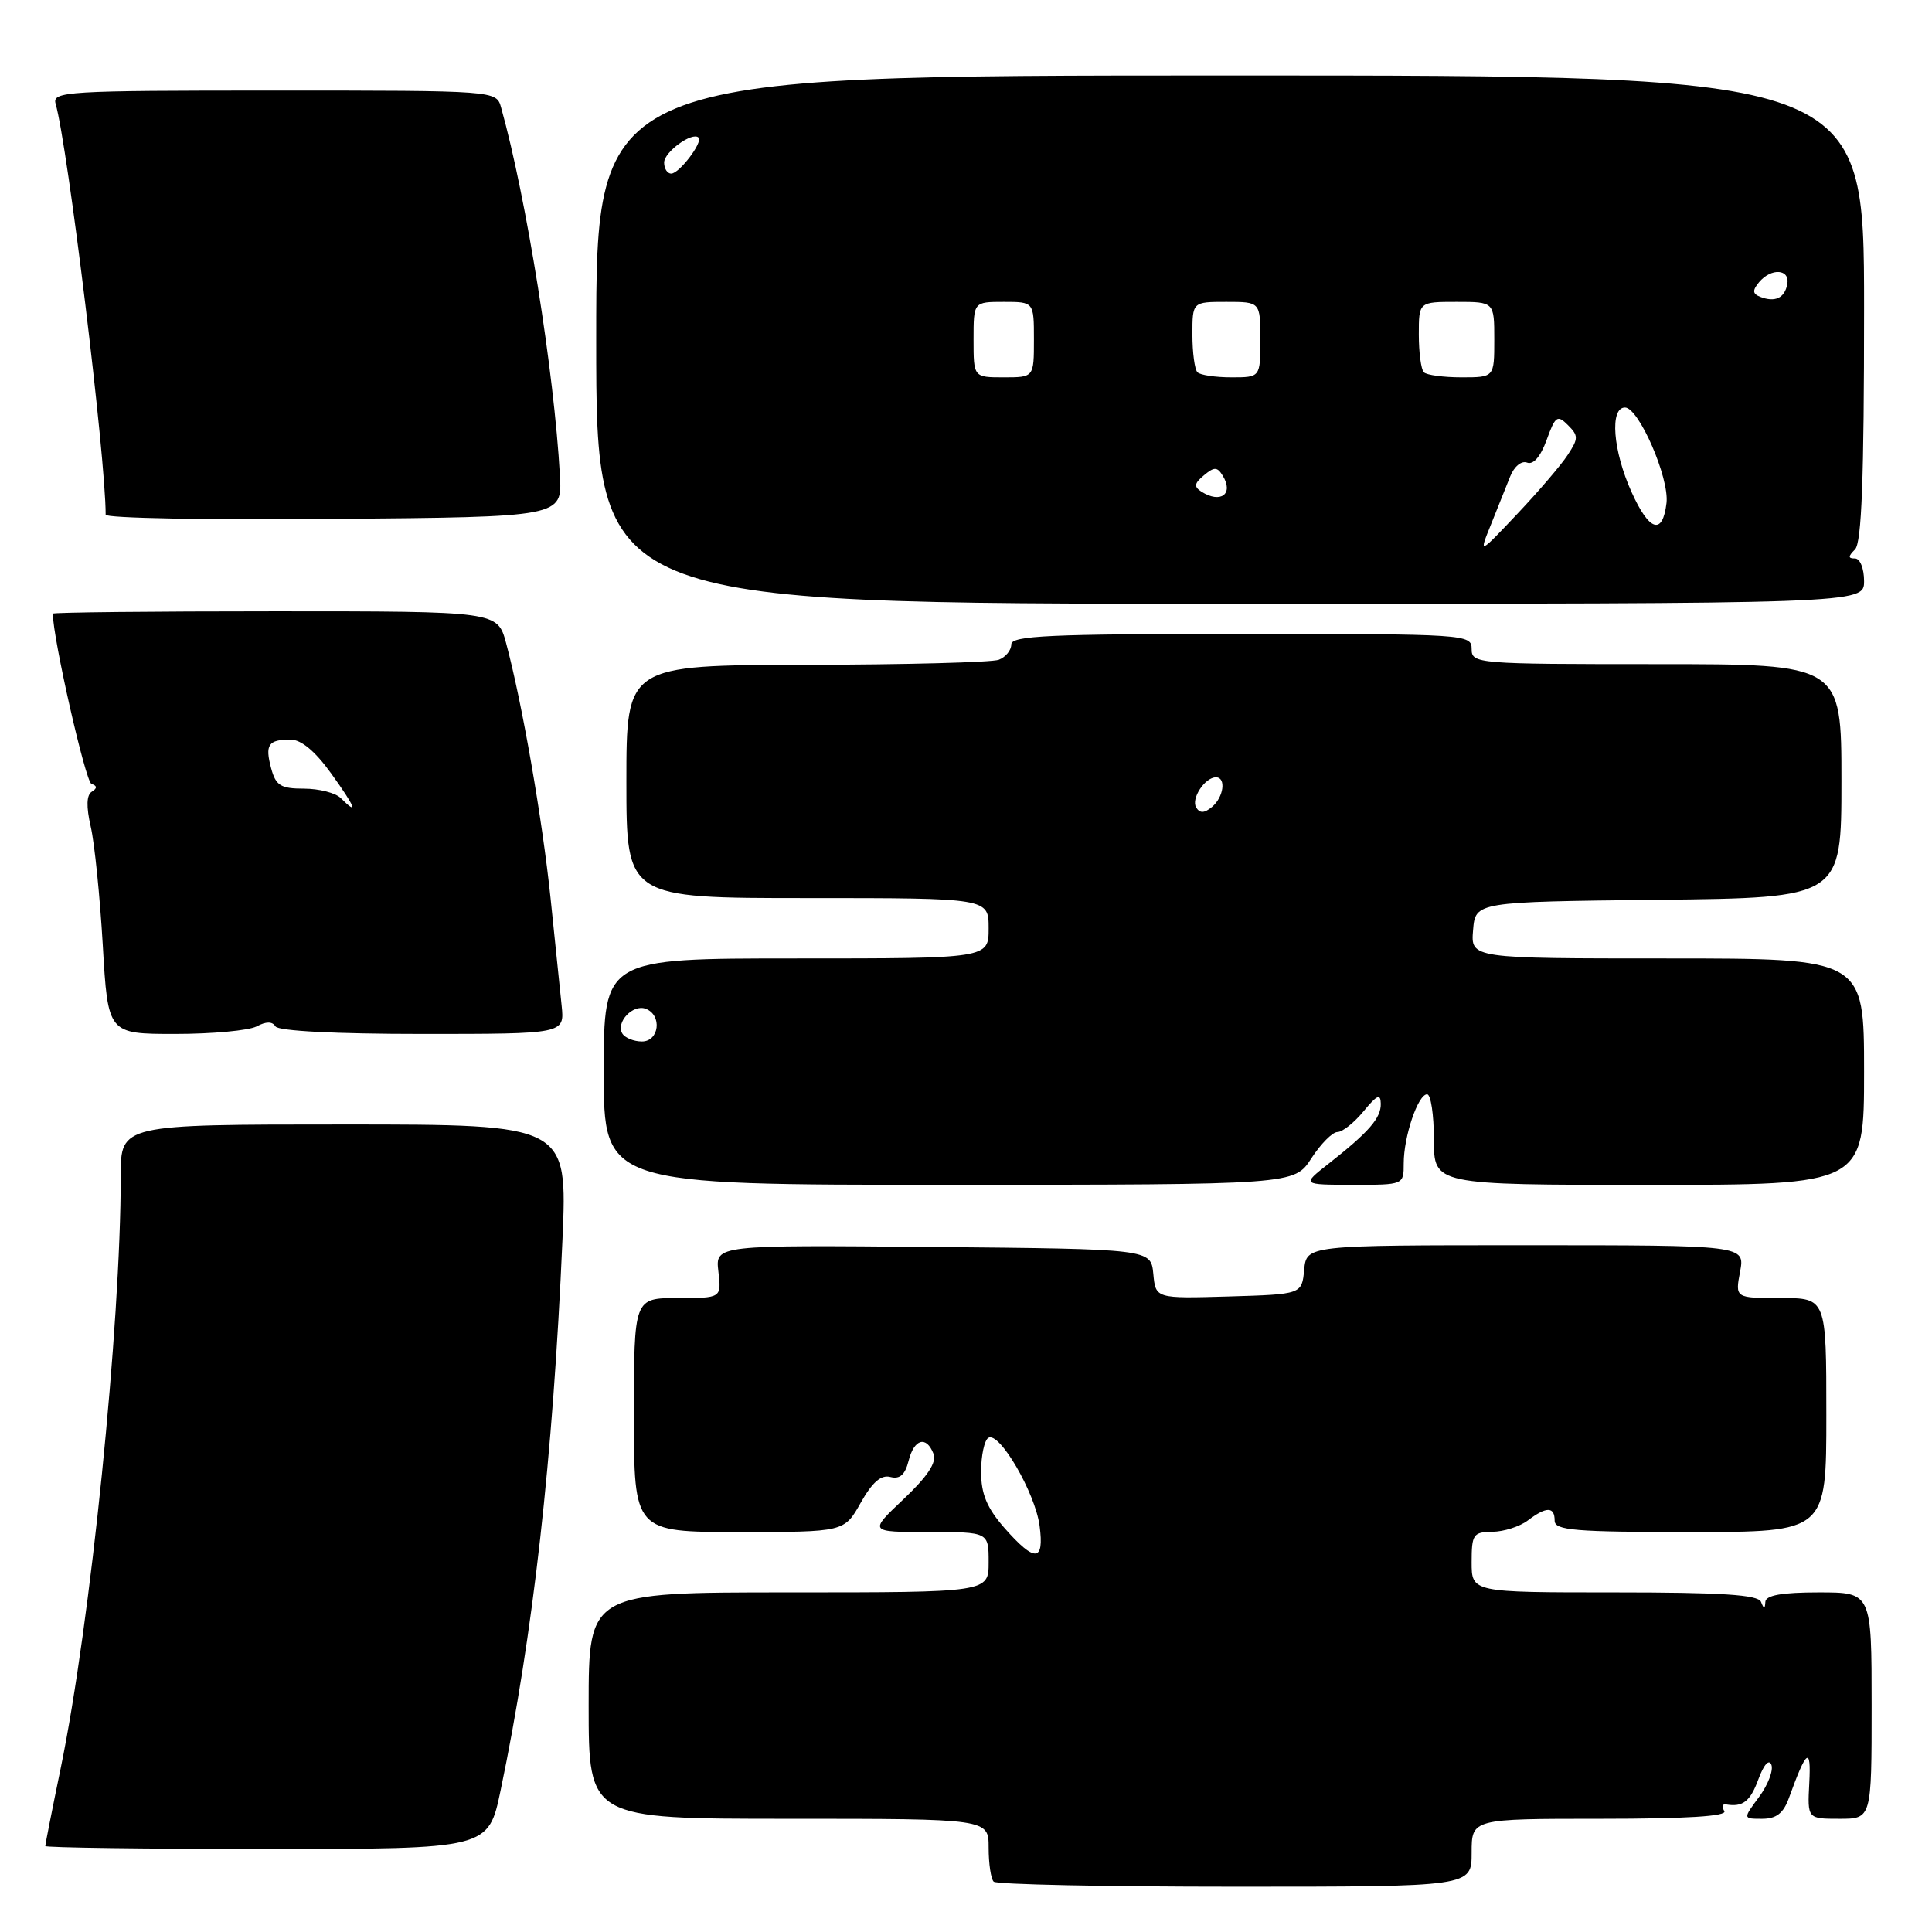 <?xml version="1.0" encoding="UTF-8" standalone="no"?>
<!DOCTYPE svg PUBLIC "-//W3C//DTD SVG 1.1//EN" "http://www.w3.org/Graphics/SVG/1.1/DTD/svg11.dtd" >
<svg xmlns="http://www.w3.org/2000/svg" xmlns:xlink="http://www.w3.org/1999/xlink" version="1.1" viewBox="0 0 256 256">
 <g >
 <path fill="currentColor"
d=" M 195.00 245.50 C 195.00 241.00 195.00 241.00 212.06 241.00 C 223.45 241.00 228.91 240.66 228.48 239.98 C 228.14 239.41 228.22 239.01 228.68 239.09 C 230.92 239.48 231.91 238.73 233.00 235.75 C 233.72 233.80 234.41 233.04 234.72 233.85 C 235.00 234.59 234.27 236.50 233.09 238.10 C 230.94 241.00 230.94 241.00 233.49 241.00 C 235.37 241.00 236.31 240.27 237.04 238.25 C 239.37 231.80 240.00 231.32 239.74 236.25 C 239.49 241.00 239.49 241.00 243.74 241.00 C 248.00 241.00 248.00 241.00 248.00 226.00 C 248.00 211.00 248.00 211.00 241.00 211.00 C 236.11 211.00 233.98 211.38 233.92 212.25 C 233.86 213.25 233.74 213.25 233.34 212.25 C 232.96 211.31 228.11 211.00 213.92 211.00 C 195.00 211.00 195.00 211.00 195.00 207.00 C 195.00 203.31 195.21 203.00 197.75 202.97 C 199.26 202.95 201.37 202.28 202.44 201.47 C 204.91 199.60 206.00 199.61 206.00 201.50 C 206.00 202.78 208.67 203.00 224.00 203.00 C 242.00 203.00 242.00 203.00 242.00 187.50 C 242.00 172.00 242.00 172.00 235.95 172.00 C 229.91 172.00 229.91 172.00 230.57 168.50 C 231.22 165.00 231.22 165.00 202.17 165.00 C 173.13 165.00 173.13 165.00 172.81 168.25 C 172.50 171.50 172.50 171.50 162.82 171.79 C 153.13 172.07 153.13 172.07 152.82 168.79 C 152.50 165.50 152.50 165.50 123.64 165.23 C 94.78 164.97 94.78 164.97 95.19 168.48 C 95.60 172.00 95.60 172.00 89.80 172.00 C 84.00 172.00 84.00 172.00 84.00 187.50 C 84.00 203.00 84.00 203.00 97.94 203.00 C 111.87 203.00 111.87 203.00 114.05 199.12 C 115.59 196.39 116.75 195.38 117.99 195.71 C 119.23 196.03 119.93 195.41 120.39 193.58 C 121.12 190.65 122.75 190.19 123.70 192.65 C 124.13 193.79 122.90 195.64 119.72 198.65 C 115.12 203.00 115.12 203.00 123.06 203.00 C 131.00 203.00 131.00 203.00 131.00 207.00 C 131.00 211.00 131.00 211.00 104.50 211.00 C 78.00 211.00 78.00 211.00 78.00 226.00 C 78.00 241.00 78.00 241.00 104.50 241.00 C 131.00 241.00 131.00 241.00 131.00 244.83 C 131.00 246.94 131.30 248.97 131.67 249.33 C 132.03 249.70 146.43 250.00 163.67 250.00 C 195.00 250.00 195.00 250.00 195.00 245.50 Z  M 66.33 237.25 C 70.63 216.70 73.27 193.24 74.53 164.25 C 75.19 149.00 75.19 149.00 45.60 149.00 C 16.00 149.00 16.00 149.00 16.00 155.77 C 16.00 175.65 12.00 215.13 8.03 234.36 C 6.91 239.78 6.00 244.40 6.00 244.61 C 6.00 244.82 19.21 245.00 35.36 245.00 C 64.71 245.00 64.71 245.00 66.33 237.25 Z  M 173.76 153.49 C 175.00 151.57 176.56 150.00 177.22 150.00 C 177.88 150.00 179.44 148.76 180.68 147.25 C 182.46 145.08 182.94 144.87 182.96 146.25 C 183.00 148.15 181.38 150.01 175.99 154.24 C 172.50 156.98 172.50 156.98 179.25 156.99 C 186.00 157.00 186.00 157.00 186.00 154.15 C 186.00 150.59 187.89 145.00 189.10 145.00 C 189.59 145.00 190.00 147.70 190.00 151.00 C 190.00 157.00 190.00 157.00 218.50 157.00 C 247.00 157.00 247.00 157.00 247.00 142.00 C 247.00 127.00 247.00 127.00 220.94 127.00 C 194.88 127.00 194.88 127.00 195.19 123.25 C 195.50 119.50 195.50 119.50 219.75 119.23 C 244.00 118.96 244.00 118.96 244.00 103.48 C 244.00 88.00 244.00 88.00 219.50 88.00 C 195.67 88.00 195.00 87.95 195.00 86.00 C 195.00 84.04 194.33 84.00 164.50 84.00 C 139.10 84.00 134.00 84.23 134.00 85.39 C 134.00 86.16 133.26 87.07 132.35 87.42 C 131.45 87.77 119.97 88.07 106.85 88.09 C 83.00 88.14 83.00 88.14 83.00 103.57 C 83.00 119.00 83.00 119.00 107.00 119.00 C 131.00 119.00 131.00 119.00 131.00 123.00 C 131.00 127.00 131.00 127.00 105.50 127.00 C 80.00 127.00 80.00 127.00 80.00 142.00 C 80.00 157.00 80.00 157.00 125.75 156.99 C 171.50 156.98 171.50 156.98 173.76 153.49 Z  M 34.01 136.00 C 35.26 135.33 36.08 135.33 36.50 136.00 C 36.88 136.61 44.44 137.00 55.96 137.00 C 74.81 137.00 74.81 137.00 74.42 133.25 C 74.21 131.19 73.55 124.78 72.95 119.00 C 71.85 108.45 69.17 93.06 67.06 85.21 C 65.92 81.00 65.92 81.00 36.46 81.00 C 20.26 81.00 7.00 81.14 7.00 81.31 C 7.00 84.54 11.33 103.60 12.12 103.87 C 12.89 104.13 12.90 104.44 12.17 104.90 C 11.46 105.34 11.41 106.86 12.02 109.53 C 12.53 111.71 13.24 118.79 13.62 125.25 C 14.30 137.00 14.30 137.00 23.22 137.00 C 28.12 137.00 32.97 136.55 34.01 136.00 Z  M 247.00 77.00 C 247.00 75.33 246.47 74.00 245.80 74.00 C 244.87 74.00 244.87 73.73 245.80 72.80 C 246.68 71.92 247.00 63.42 247.00 40.80 C 247.00 10.00 247.00 10.00 163.00 10.00 C 79.00 10.00 79.00 10.00 79.00 45.00 C 79.00 80.00 79.00 80.00 163.00 80.00 C 247.00 80.00 247.00 80.00 247.00 77.00 Z  M 74.19 63.00 C 73.43 49.26 69.75 26.22 66.40 14.25 C 65.77 12.00 65.77 12.00 36.32 12.00 C 8.74 12.00 6.90 12.11 7.37 13.75 C 8.99 19.41 14.00 60.52 14.00 68.20 C 14.00 68.66 27.61 68.91 44.25 68.76 C 74.50 68.50 74.50 68.50 74.19 63.00 Z  M 133.10 202.47 C 130.77 199.80 130.00 197.97 130.00 195.02 C 130.00 192.88 130.43 190.85 130.96 190.52 C 132.41 189.63 137.16 197.78 137.75 202.17 C 138.39 206.98 137.14 207.06 133.10 202.47 Z  M 82.47 136.96 C 81.55 135.47 83.87 133.01 85.57 133.67 C 87.77 134.51 87.35 138.00 85.06 138.00 C 83.99 138.00 82.83 137.53 82.47 136.96 Z  M 158.50 107.00 C 157.79 105.84 159.65 103.00 161.12 103.00 C 162.50 103.00 162.15 105.63 160.59 106.93 C 159.58 107.76 158.99 107.79 158.50 107.00 Z  M 45.15 105.75 C 44.46 105.06 42.27 104.50 40.28 104.50 C 37.20 104.50 36.55 104.10 35.93 101.81 C 35.09 98.68 35.54 98.00 38.50 98.00 C 39.92 98.00 41.77 99.55 43.89 102.50 C 47.10 106.96 47.56 108.16 45.15 105.75 Z  M 197.56 69.50 C 198.45 67.30 199.59 64.44 200.10 63.15 C 200.63 61.81 201.60 61.01 202.35 61.30 C 203.17 61.62 204.14 60.50 204.94 58.29 C 206.09 55.12 206.36 54.93 207.76 56.33 C 209.16 57.73 209.16 58.11 207.73 60.28 C 206.87 61.61 203.86 65.12 201.05 68.09 C 195.94 73.50 195.94 73.50 197.56 69.50 Z  M 216.19 65.20 C 213.72 59.74 213.27 54.00 215.32 54.00 C 217.15 54.00 221.21 63.34 220.82 66.65 C 220.31 70.97 218.54 70.42 216.19 65.20 Z  M 159.20 65.15 C 158.17 64.49 158.24 64.05 159.53 62.98 C 160.89 61.84 161.29 61.85 162.01 63.02 C 163.51 65.44 161.76 66.77 159.20 65.15 Z  M 129.00 45.00 C 129.00 40.00 129.00 40.00 133.00 40.00 C 137.00 40.00 137.00 40.00 137.00 45.00 C 137.00 50.00 137.00 50.00 133.00 50.00 C 129.00 50.00 129.00 50.00 129.00 45.00 Z  M 158.67 49.33 C 158.30 48.97 158.00 46.72 158.00 44.33 C 158.00 40.00 158.00 40.00 162.50 40.00 C 167.00 40.00 167.00 40.00 167.00 45.00 C 167.00 50.00 167.00 50.00 163.17 50.00 C 161.06 50.00 159.03 49.70 158.67 49.33 Z  M 188.67 49.33 C 188.30 48.97 188.00 46.72 188.00 44.33 C 188.00 40.00 188.00 40.00 193.00 40.00 C 198.00 40.00 198.00 40.00 198.00 45.00 C 198.00 50.00 198.00 50.00 193.67 50.00 C 191.28 50.00 189.03 49.70 188.67 49.33 Z  M 233.21 39.32 C 232.22 38.92 232.19 38.48 233.08 37.40 C 234.70 35.46 237.22 35.63 236.82 37.67 C 236.47 39.51 235.18 40.10 233.21 39.32 Z  M 88.00 21.54 C 88.00 20.13 91.75 17.42 92.56 18.23 C 93.17 18.83 90.01 23.00 88.94 23.00 C 88.42 23.00 88.00 22.34 88.00 21.54 Z "/>
</g>
</svg>